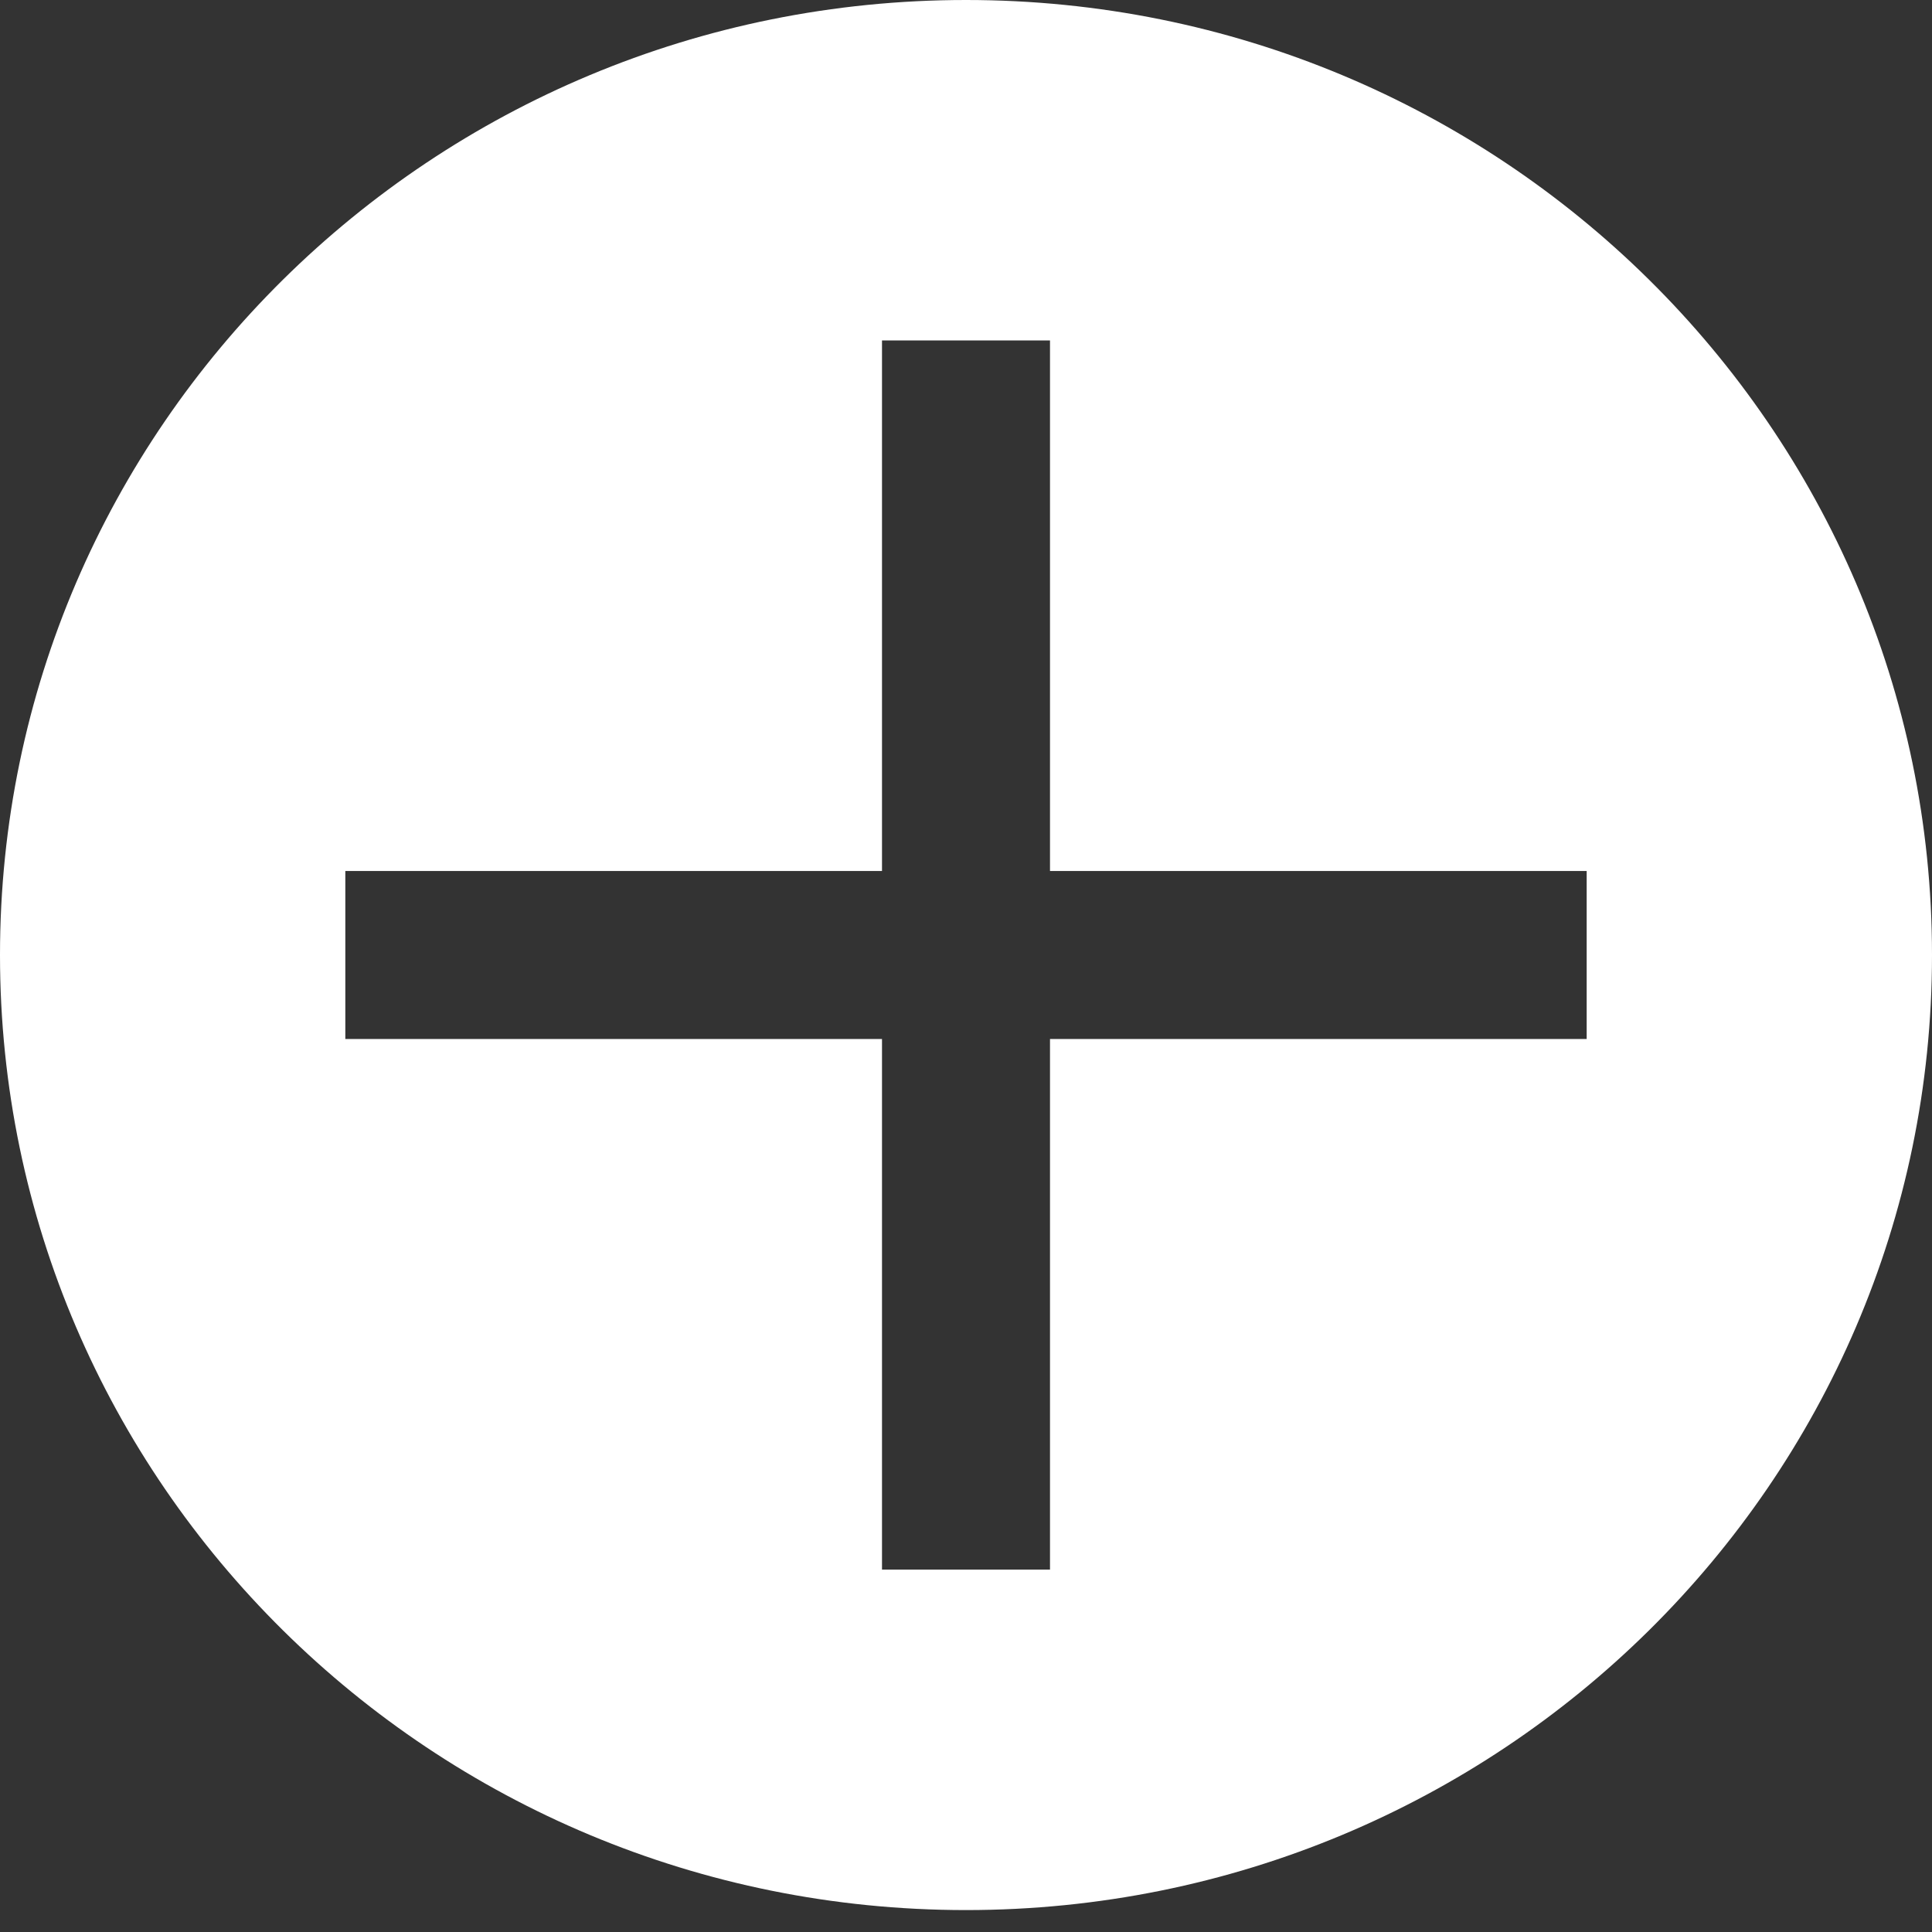 <svg width="23" height="23" viewBox="0 0 23 23" fill="none" xmlns="http://www.w3.org/2000/svg">
<rect x="0" y="0" width="23" height="23" fill="#333333" stroke="none"/>
<path fill-rule="evenodd" clip-rule="evenodd" d="M23 11.369C23 17.648 17.851 22.739 11.5 22.739C5.149 22.739 0 17.648 0 11.369C0 5.09 5.149 0 11.5 0C17.851 0 23 5.09 23 11.369ZM10.5 18.686V17.686V12.369H5.111H4.111V10.369H5.111H10.5V5.053V4.053H12.5V5.053V10.369H17.889H18.889V12.369H17.889H12.5V17.686V18.686H10.5Z" fill="white"/>
</svg>
